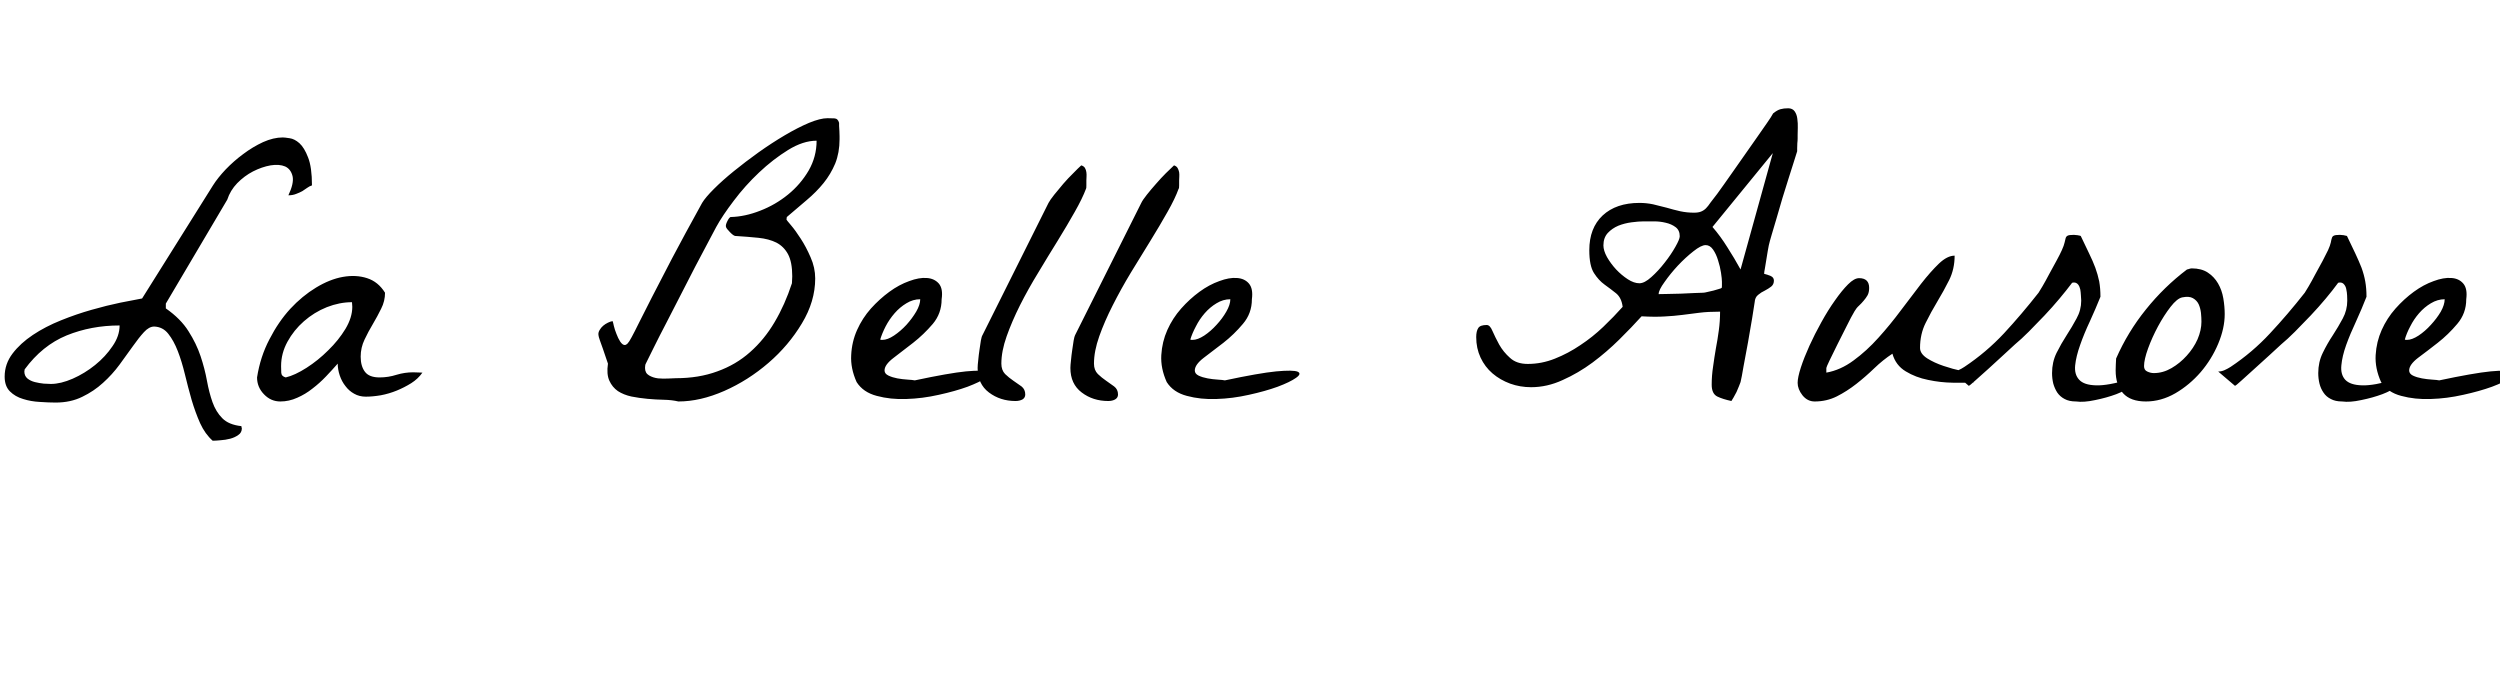 <svg xmlns="http://www.w3.org/2000/svg" xmlns:xlink="http://www.w3.org/1999/xlink" width="161.156" height="44.461"><path fill="black" d="M9.94 21.05L9.94 21.05Q9.61 21.05 9.28 21.41Q8.95 21.77 8.57 22.31Q8.18 22.85 7.71 23.50Q7.24 24.14 6.64 24.68Q6.05 25.22 5.30 25.58Q4.55 25.95 3.59 25.95L3.59 25.95Q3.14 25.95 2.57 25.91Q1.99 25.88 1.49 25.72Q0.98 25.57 0.64 25.23Q0.30 24.89 0.30 24.28L0.30 24.28Q0.30 23.46 0.81 22.79Q1.31 22.13 2.12 21.59Q2.93 21.05 3.93 20.65Q4.92 20.25 5.91 19.97Q6.89 19.69 7.76 19.51Q8.63 19.34 9.16 19.24L9.16 19.24L13.73 11.95Q14.04 11.46 14.55 10.92Q15.07 10.38 15.68 9.93Q16.29 9.47 16.96 9.16Q17.63 8.86 18.23 8.86L18.23 8.86Q18.35 8.86 18.67 8.91Q18.98 8.95 19.30 9.23Q19.62 9.52 19.86 10.15Q20.11 10.78 20.11 11.95L20.11 11.95Q19.95 12 19.80 12.11Q19.66 12.21 19.49 12.32Q19.31 12.42 19.09 12.50Q18.87 12.59 18.59 12.59L18.59 12.59Q18.96 11.81 18.86 11.36Q18.75 10.90 18.38 10.73Q18 10.57 17.44 10.66Q16.88 10.76 16.31 11.05Q15.75 11.34 15.29 11.81Q14.84 12.28 14.65 12.87L14.65 12.87L10.69 19.57L10.69 19.88Q11.65 20.55 12.15 21.35Q12.66 22.15 12.93 22.96Q13.20 23.77 13.34 24.54Q13.48 25.31 13.70 25.93Q13.92 26.55 14.33 26.96Q14.74 27.38 15.56 27.47L15.56 27.47Q15.56 27.49 15.57 27.54Q15.59 27.59 15.59 27.61L15.59 27.61Q15.59 27.89 15.36 28.04Q15.14 28.20 14.84 28.28Q14.53 28.36 14.21 28.38Q13.90 28.41 13.71 28.41L13.71 28.41Q13.22 27.98 12.90 27.28Q12.59 26.58 12.35 25.77Q12.12 24.96 11.92 24.13Q11.72 23.30 11.46 22.63Q11.20 21.96 10.85 21.52Q10.50 21.07 9.94 21.05ZM1.57 23.95L1.57 23.95Q1.57 24.23 1.77 24.40Q1.97 24.56 2.25 24.63Q2.53 24.70 2.82 24.73Q3.12 24.75 3.28 24.75L3.28 24.75Q3.91 24.75 4.69 24.41Q5.46 24.07 6.13 23.53Q6.80 22.99 7.25 22.32Q7.71 21.66 7.71 20.98L7.71 20.98Q5.88 20.98 4.30 21.62Q2.72 22.27 1.59 23.81L1.59 23.81Q1.59 23.84 1.58 23.88Q1.57 23.93 1.57 23.95ZM16.57 24.33L16.57 24.33Q16.78 22.99 17.37 21.87Q17.95 20.74 18.71 19.91Q19.48 19.08 20.37 18.54Q21.26 18 22.10 17.85Q22.95 17.70 23.66 17.93Q24.38 18.16 24.82 18.87L24.82 18.87Q24.82 19.41 24.57 19.90Q24.33 20.39 24.04 20.88Q23.74 21.38 23.50 21.89Q23.25 22.41 23.25 22.99L23.25 22.99Q23.25 23.60 23.52 23.96Q23.79 24.33 24.47 24.33L24.47 24.33Q25.03 24.33 25.56 24.16Q26.09 24 26.63 24L26.63 24Q26.72 24 26.94 24.01Q27.16 24.02 27.23 24.02L27.23 24.02Q26.95 24.42 26.51 24.70Q26.06 24.98 25.57 25.18Q25.08 25.38 24.55 25.48Q24.02 25.57 23.58 25.57L23.58 25.57Q23.16 25.57 22.83 25.38Q22.50 25.20 22.27 24.89Q22.03 24.59 21.90 24.20Q21.77 23.81 21.77 23.44L21.77 23.44Q21.42 23.84 21.01 24.27Q20.60 24.70 20.14 25.05Q19.69 25.41 19.16 25.64Q18.63 25.88 18.07 25.88L18.07 25.88Q17.46 25.88 17.02 25.42Q16.57 24.96 16.57 24.33ZM18.12 23.60L18.12 23.60Q18.12 23.79 18.13 24.02Q18.14 24.26 18.42 24.33L18.42 24.33Q19.01 24.19 19.76 23.71Q20.51 23.23 21.16 22.58Q21.82 21.94 22.27 21.20Q22.71 20.46 22.71 19.78L22.71 19.78Q22.71 19.73 22.70 19.63Q22.69 19.52 22.69 19.48L22.69 19.48Q21.89 19.48 21.07 19.80Q20.25 20.13 19.59 20.71Q18.94 21.28 18.53 22.03Q18.12 22.78 18.12 23.60ZM43.73 25.88L43.73 25.88Q43.31 25.78 42.80 25.77Q42.28 25.76 41.74 25.71Q41.20 25.66 40.70 25.56Q40.20 25.45 39.83 25.21Q39.47 24.96 39.28 24.54Q39.09 24.12 39.19 23.44L39.19 23.44Q39.16 23.37 39.07 23.09Q38.98 22.80 38.87 22.50Q38.77 22.20 38.67 21.94Q38.58 21.68 38.58 21.61L38.58 21.61Q38.55 21.45 38.65 21.28Q38.74 21.12 38.88 21Q39.02 20.88 39.19 20.80Q39.35 20.72 39.49 20.70L39.49 20.70Q39.52 20.77 39.57 21.01Q39.63 21.26 39.74 21.53Q39.84 21.80 39.98 22.02Q40.13 22.24 40.27 22.24L40.27 22.24Q40.36 22.24 40.45 22.15Q40.55 22.05 40.72 21.73Q40.90 21.40 41.20 20.79Q41.51 20.18 42.02 19.17Q42.54 18.16 43.32 16.66Q44.11 15.16 45.26 13.08L45.26 13.08Q45.47 12.73 46.02 12.18Q46.57 11.63 47.31 11.03Q48.05 10.43 48.90 9.82Q49.76 9.21 50.59 8.72Q51.42 8.23 52.15 7.92Q52.88 7.62 53.34 7.62L53.34 7.62Q53.53 7.62 53.78 7.63Q54.02 7.64 54.09 7.92L54.09 7.92Q54.09 7.97 54.09 8.12Q54.09 8.27 54.11 8.45Q54.12 8.63 54.12 8.78Q54.12 8.93 54.12 8.98L54.12 8.98Q54.12 9.84 53.84 10.54Q53.55 11.23 53.09 11.80Q52.62 12.38 52.00 12.90Q51.38 13.43 50.72 13.99L50.72 13.99Q50.72 14.02 50.71 14.06Q50.70 14.11 50.70 14.16L50.70 14.16Q50.70 14.18 50.99 14.52Q51.28 14.86 51.62 15.39Q51.96 15.91 52.25 16.58Q52.55 17.25 52.55 17.95L52.55 17.95Q52.55 19.43 51.69 20.85Q50.84 22.27 49.54 23.39Q48.23 24.52 46.69 25.20Q45.14 25.88 43.73 25.88ZM41.58 23.72L41.58 23.72Q41.58 24.05 41.84 24.20Q42.09 24.35 42.42 24.39Q42.75 24.42 43.09 24.40Q43.43 24.38 43.57 24.38L43.57 24.38Q45.05 24.38 46.24 23.94Q47.44 23.51 48.35 22.70Q49.27 21.89 49.93 20.77Q50.60 19.64 51.05 18.26L51.05 18.26Q51.05 18.21 51.06 18.04Q51.07 17.86 51.07 17.81L51.07 17.81Q51.07 16.90 50.80 16.39Q50.53 15.89 50.05 15.64Q49.57 15.40 48.89 15.33Q48.21 15.26 47.39 15.21L47.39 15.21Q47.27 15.19 47.05 14.96Q46.83 14.74 46.80 14.63L46.80 14.63Q46.76 14.51 46.88 14.27Q46.99 14.04 47.09 13.99L47.09 13.99Q48.02 13.97 49.01 13.58Q49.99 13.20 50.80 12.54Q51.61 11.88 52.13 10.99Q52.64 10.10 52.64 9.07L52.64 9.07Q51.77 9.07 50.80 9.67Q49.83 10.27 48.93 11.12Q48.02 11.98 47.30 12.94Q46.57 13.90 46.17 14.63L46.17 14.63Q46.01 14.95 45.64 15.63Q45.28 16.31 44.82 17.18Q44.37 18.05 43.88 19.01Q43.38 19.97 42.94 20.84Q42.49 21.70 42.14 22.41Q41.79 23.11 41.63 23.44L41.63 23.44Q41.60 23.48 41.59 23.58Q41.58 23.67 41.58 23.72ZM55.22 24.63L55.22 24.63Q54.82 23.74 54.87 22.89Q54.91 22.03 55.25 21.27Q55.59 20.51 56.14 19.89Q56.70 19.27 57.33 18.81Q57.96 18.35 58.61 18.12Q59.25 17.88 59.74 17.92Q60.23 17.95 60.52 18.28Q60.80 18.61 60.70 19.29L60.70 19.29Q60.70 20.20 60.13 20.88Q59.55 21.56 58.86 22.10Q58.17 22.64 57.60 23.07Q57.02 23.51 57.02 23.88L57.02 23.88Q57.02 24.09 57.27 24.21Q57.52 24.33 57.84 24.39Q58.17 24.45 58.50 24.47Q58.83 24.49 58.97 24.52L58.97 24.52Q61.17 24.05 62.27 23.94Q63.38 23.84 63.66 23.96Q63.94 24.09 63.55 24.36Q63.16 24.63 62.37 24.93Q61.57 25.22 60.52 25.45Q59.46 25.69 58.43 25.72Q57.40 25.76 56.52 25.52Q55.64 25.29 55.22 24.63ZM59.32 19.29L59.32 19.29Q58.85 19.29 58.43 19.55Q58.01 19.80 57.67 20.19Q57.33 20.58 57.09 21.04Q56.86 21.49 56.74 21.89L56.74 21.89Q56.79 21.91 56.81 21.91L56.81 21.91L56.88 21.91Q57.21 21.91 57.63 21.63Q58.05 21.35 58.43 20.94Q58.80 20.53 59.06 20.09Q59.32 19.64 59.32 19.29ZM63.02 23.72L63.02 23.72Q63.02 23.55 63.06 23.21Q63.09 22.88 63.14 22.55Q63.19 22.22 63.23 21.95Q63.28 21.68 63.33 21.61L63.33 21.61L67.59 13.08Q67.69 12.89 67.96 12.55Q68.23 12.21 68.54 11.85Q68.86 11.48 69.18 11.17Q69.49 10.85 69.70 10.66L69.70 10.66Q69.87 10.71 69.94 10.83Q70.01 10.95 70.03 11.10Q70.05 11.25 70.04 11.39Q70.03 11.53 70.03 11.63L70.03 11.63Q70.03 11.74 70.03 11.95Q70.03 12.16 70.01 12.16L70.01 12.16Q69.77 12.80 69.28 13.66Q68.79 14.53 68.18 15.52Q67.57 16.50 66.93 17.57Q66.28 18.63 65.75 19.68Q65.23 20.72 64.89 21.68Q64.55 22.64 64.55 23.44L64.55 23.44Q64.55 23.86 64.79 24.11Q65.04 24.35 65.32 24.54Q65.60 24.73 65.85 24.91Q66.09 25.10 66.09 25.43L66.09 25.43Q66.09 25.64 65.91 25.75Q65.72 25.85 65.46 25.85L65.46 25.85Q64.48 25.85 63.75 25.30Q63.02 24.75 63.02 23.72ZM69 23.72L69 23.72Q69 23.55 69.04 23.21Q69.07 22.88 69.12 22.55Q69.16 22.22 69.21 21.95Q69.26 21.68 69.30 21.61L69.30 21.61L73.57 13.08Q73.66 12.89 73.93 12.55Q74.20 12.21 74.52 11.85Q74.84 11.48 75.15 11.17Q75.47 10.85 75.68 10.66L75.68 10.66Q75.84 10.71 75.91 10.83Q75.98 10.95 76.01 11.10Q76.03 11.25 76.02 11.39Q76.01 11.53 76.01 11.63L76.01 11.63Q76.01 11.74 76.01 11.95Q76.01 12.16 75.98 12.16L75.98 12.16Q75.75 12.80 75.26 13.66Q74.77 14.53 74.16 15.52Q73.55 16.50 72.90 17.57Q72.26 18.63 71.73 19.68Q71.20 20.72 70.86 21.68Q70.52 22.64 70.52 23.44L70.52 23.44Q70.52 23.86 70.77 24.11Q71.02 24.35 71.30 24.54Q71.58 24.73 71.82 24.91Q72.07 25.10 72.07 25.43L72.07 25.43Q72.07 25.64 71.88 25.75Q71.70 25.85 71.44 25.85L71.44 25.85Q70.45 25.85 69.73 25.30Q69 24.75 69 23.72ZM75.21 24.63L75.21 24.63Q74.81 23.74 74.86 22.89Q74.91 22.03 75.25 21.27Q75.59 20.51 76.14 19.89Q76.69 19.27 77.32 18.81Q77.95 18.35 78.60 18.12Q79.24 17.88 79.73 17.92Q80.23 17.95 80.51 18.28Q80.79 18.61 80.70 19.29L80.70 19.29Q80.70 20.20 80.12 20.88Q79.55 21.56 78.86 22.10Q78.16 22.64 77.59 23.07Q77.02 23.51 77.02 23.88L77.02 23.88Q77.02 24.09 77.26 24.21Q77.51 24.33 77.84 24.39Q78.16 24.45 78.49 24.47Q78.82 24.49 78.96 24.52L78.96 24.52Q81.16 24.05 82.27 23.94Q83.37 23.84 83.65 23.96Q83.93 24.09 83.54 24.36Q83.16 24.63 82.36 24.93Q81.56 25.22 80.51 25.45Q79.45 25.69 78.42 25.72Q77.39 25.76 76.51 25.52Q75.63 25.29 75.21 24.63ZM79.31 19.29L79.31 19.29Q78.84 19.29 78.42 19.55Q78 19.80 77.66 20.19Q77.32 20.58 77.09 21.04Q76.85 21.49 76.73 21.89L76.73 21.89Q76.78 21.91 76.80 21.91L76.80 21.91L76.88 21.91Q77.20 21.91 77.63 21.63Q78.05 21.35 78.42 20.94Q78.80 20.53 79.05 20.09Q79.31 19.64 79.31 19.29ZM110.34 24.80L110.34 24.80Q110.34 24.21 110.43 23.63Q110.51 23.04 110.61 22.46Q110.72 21.89 110.80 21.29Q110.88 20.70 110.88 20.09L110.88 20.09Q110.11 20.09 109.55 20.16Q108.98 20.23 108.45 20.30Q107.91 20.37 107.30 20.40Q106.69 20.44 105.82 20.39L105.82 20.39Q105.19 21.09 104.38 21.89Q103.57 22.69 102.66 23.37Q101.74 24.05 100.73 24.50Q99.73 24.96 98.70 24.96L98.70 24.96Q97.99 24.96 97.35 24.73Q96.70 24.49 96.21 24.07Q95.72 23.65 95.44 23.05Q95.16 22.45 95.16 21.73L95.16 21.73Q95.16 21.35 95.29 21.15Q95.41 20.95 95.84 20.95L95.84 20.95Q96.05 20.95 96.21 21.34Q96.38 21.73 96.64 22.21Q96.91 22.69 97.34 23.07Q97.76 23.46 98.48 23.46L98.48 23.46Q99.38 23.46 100.23 23.12Q101.09 22.78 101.87 22.25Q102.66 21.73 103.35 21.07Q104.04 20.41 104.60 19.78L104.60 19.78Q104.53 19.20 104.18 18.91Q103.83 18.63 103.44 18.35Q103.05 18.07 102.75 17.60Q102.45 17.13 102.45 16.13L102.45 16.13Q102.45 14.70 103.31 13.89Q104.18 13.08 105.68 13.08L105.68 13.08Q106.13 13.08 106.56 13.17Q106.99 13.27 107.44 13.39Q107.88 13.52 108.32 13.62Q108.75 13.71 109.20 13.71L109.20 13.71Q109.48 13.71 109.65 13.64Q109.83 13.57 109.97 13.43Q110.11 13.29 110.27 13.05Q110.44 12.82 110.70 12.49L110.70 12.49Q110.84 12.30 111.13 11.89Q111.42 11.48 111.77 10.98Q112.13 10.48 112.52 9.91Q112.92 9.35 113.27 8.84Q113.63 8.32 113.91 7.92Q114.19 7.52 114.30 7.31L114.30 7.31Q114.56 7.10 114.77 7.04Q114.98 6.98 115.27 6.98L115.27 6.98Q115.55 6.98 115.69 7.18Q115.83 7.38 115.86 7.66Q115.90 7.95 115.89 8.24Q115.88 8.53 115.88 8.70L115.88 8.70Q115.88 8.77 115.88 8.92Q115.88 9.07 115.86 9.23Q115.85 9.40 115.85 9.55Q115.85 9.70 115.85 9.75L115.85 9.75Q115.78 9.98 115.63 10.45Q115.48 10.92 115.29 11.52Q115.10 12.12 114.90 12.77Q114.70 13.43 114.53 14.04Q114.35 14.65 114.21 15.12Q114.07 15.59 114.02 15.82L114.02 15.82Q114 15.94 113.95 16.20Q113.91 16.45 113.86 16.75Q113.81 17.04 113.77 17.30Q113.72 17.55 113.72 17.65L113.72 17.65Q113.93 17.70 114.14 17.79Q114.35 17.88 114.35 18.09L114.35 18.09Q114.35 18.33 114.18 18.47Q114 18.61 113.77 18.73Q113.53 18.84 113.33 19.01Q113.13 19.17 113.11 19.48L113.11 19.48Q113.06 19.76 112.95 20.50Q112.83 21.23 112.68 22.07Q112.52 22.90 112.39 23.63Q112.27 24.35 112.20 24.63L112.20 24.63Q112.17 24.70 112.10 24.89Q112.03 25.08 111.94 25.27Q111.84 25.45 111.75 25.62Q111.66 25.78 111.61 25.85L111.61 25.85Q111.05 25.73 110.70 25.56Q110.34 25.38 110.34 24.80ZM109.95 15.80L109.95 15.80Q109.66 15.80 109.16 16.20Q108.66 16.59 108.16 17.12Q107.67 17.65 107.30 18.18Q106.92 18.70 106.92 18.96L106.92 18.96Q107.06 18.96 107.47 18.95Q107.88 18.94 108.34 18.93Q108.80 18.91 109.21 18.89Q109.62 18.87 109.78 18.87L109.78 18.87Q109.88 18.87 110.07 18.82Q110.27 18.77 110.46 18.73Q110.65 18.68 110.80 18.63Q110.95 18.59 110.98 18.56L110.98 18.56Q111 18.56 111 18.41Q111 18.26 111 18.16L111 18.16Q111 17.98 110.94 17.58Q110.88 17.18 110.75 16.78Q110.63 16.38 110.43 16.09Q110.23 15.80 109.95 15.80ZM103.36 15.82L103.36 15.82Q103.36 16.15 103.59 16.57Q103.83 16.99 104.18 17.37Q104.53 17.74 104.93 18Q105.33 18.26 105.68 18.26L105.68 18.26Q106.01 18.26 106.45 17.86Q106.90 17.46 107.31 16.93Q107.72 16.41 108 15.91Q108.28 15.42 108.28 15.23L108.28 15.23Q108.28 14.84 108.01 14.64Q107.74 14.44 107.38 14.36Q107.02 14.27 106.62 14.27Q106.22 14.27 105.96 14.27L105.96 14.27Q105.63 14.27 105.18 14.33Q104.72 14.39 104.32 14.55Q103.92 14.72 103.64 15.02Q103.36 15.33 103.36 15.82ZM114.28 9.87L110.39 14.63Q110.91 15.23 111.35 15.94Q111.80 16.64 112.20 17.37L112.20 17.37L114.28 9.87ZM115.88 24.68L115.88 24.68Q115.88 24.33 116.09 23.68Q116.30 23.04 116.64 22.29Q116.98 21.54 117.41 20.77Q117.84 19.99 118.29 19.36Q118.73 18.73 119.13 18.33Q119.53 17.93 119.84 17.93L119.84 17.93Q120.49 17.93 120.49 18.56L120.49 18.56Q120.49 18.84 120.39 19.03Q120.28 19.22 120.14 19.38Q120 19.55 119.84 19.70Q119.67 19.85 119.55 20.06L119.55 20.06Q119.34 20.41 119.04 21.02Q118.73 21.63 118.44 22.21Q118.15 22.78 117.94 23.23Q117.73 23.67 117.73 23.72L117.73 23.72L117.73 24.02Q118.64 23.86 119.48 23.24Q120.33 22.62 121.09 21.77Q121.85 20.93 122.54 20.00Q123.23 19.08 123.84 18.29Q124.45 17.51 124.99 16.99Q125.53 16.48 126 16.48L126 16.48Q126 17.34 125.65 18.05Q125.30 18.75 124.89 19.43Q124.48 20.11 124.13 20.82Q123.77 21.54 123.77 22.43L123.77 22.43Q123.77 22.80 124.23 23.10Q124.69 23.39 125.29 23.59Q125.88 23.79 126.45 23.91Q127.01 24.02 127.22 24.05L127.22 24.05L127.22 24.66Q126.68 24.68 125.88 24.67Q125.09 24.66 124.29 24.49Q123.49 24.33 122.85 23.94Q122.20 23.55 121.99 22.80L121.99 22.80Q121.38 23.20 120.82 23.74Q120.26 24.28 119.66 24.75Q119.06 25.22 118.41 25.55Q117.75 25.88 116.98 25.88L116.98 25.88Q116.51 25.88 116.19 25.48Q115.88 25.08 115.88 24.68ZM132.28 24.05L132.28 24.05Q132.28 23.34 132.57 22.75Q132.87 22.15 133.22 21.61Q133.57 21.07 133.86 20.53Q134.16 19.99 134.16 19.38L134.16 19.38Q134.16 19.24 134.14 19.04Q134.13 18.84 134.10 18.66Q134.06 18.47 133.96 18.34Q133.85 18.21 133.69 18.21L133.69 18.21Q133.66 18.21 133.61 18.22Q133.55 18.23 133.55 18.26L133.55 18.26Q133.22 18.70 132.76 19.25Q132.30 19.80 131.79 20.34Q131.27 20.88 130.78 21.38Q130.29 21.87 129.89 22.20L129.89 22.20Q129.61 22.45 129.13 22.90Q128.65 23.34 128.17 23.78Q127.69 24.21 127.32 24.54Q126.96 24.87 126.91 24.87L126.91 24.87L125.84 23.95Q126.05 23.95 126.25 23.86Q126.45 23.77 126.63 23.65L126.63 23.65Q128.04 22.71 129.18 21.49Q130.31 20.27 131.41 18.87L131.41 18.87Q131.46 18.80 131.66 18.46Q131.86 18.12 132.09 17.68Q132.33 17.25 132.56 16.82Q132.80 16.38 132.91 16.13L132.91 16.13Q133.05 15.82 133.09 15.63Q133.13 15.45 133.16 15.34Q133.20 15.23 133.29 15.19Q133.38 15.14 133.69 15.14L133.69 15.14Q133.73 15.14 133.91 15.16Q134.09 15.19 134.13 15.21L134.13 15.21Q134.44 15.84 134.67 16.34Q134.91 16.83 135.07 17.26Q135.23 17.70 135.32 18.14Q135.40 18.59 135.40 19.13L135.40 19.13Q135.09 19.90 134.72 20.71Q134.34 21.52 134.09 22.24Q133.83 22.97 133.77 23.55Q133.71 24.14 134.03 24.48Q134.34 24.82 135.11 24.84Q135.87 24.87 137.27 24.45L137.27 24.45Q137.65 24.63 137.34 24.90Q137.04 25.17 136.42 25.41Q135.80 25.64 135.06 25.79Q134.32 25.95 133.83 25.88L133.83 25.88Q133.38 25.88 133.09 25.72Q132.80 25.57 132.62 25.31Q132.45 25.05 132.36 24.73Q132.28 24.40 132.28 24.05ZM136.38 23.88L136.38 23.88Q136.38 23.79 136.39 23.50Q136.41 23.20 136.41 23.11L136.41 23.11Q137.16 21.40 138.33 19.95Q139.50 18.49 140.98 17.37L140.98 17.37Q141.02 17.37 141.13 17.33Q141.23 17.30 141.28 17.30L141.28 17.30Q141.91 17.30 142.32 17.57Q142.73 17.84 142.98 18.27Q143.23 18.70 143.32 19.23Q143.41 19.76 143.41 20.25L143.41 20.25Q143.41 21.16 142.99 22.16Q142.57 23.16 141.86 23.99Q141.14 24.82 140.23 25.35Q139.31 25.88 138.33 25.88L138.33 25.88Q137.34 25.88 136.86 25.35Q136.38 24.82 136.38 23.88ZM138.21 23.60L138.21 23.60Q138.21 23.86 138.42 23.95Q138.63 24.05 138.84 24.05L138.84 24.05Q139.43 24.05 139.98 23.73Q140.53 23.41 140.96 22.93Q141.40 22.45 141.66 21.87Q141.91 21.28 141.91 20.74L141.91 20.74Q141.91 20.48 141.88 20.17Q141.84 19.85 141.73 19.61Q141.61 19.36 141.36 19.22Q141.12 19.08 140.67 19.17L140.67 19.17Q140.34 19.24 139.92 19.78Q139.50 20.32 139.11 21.04Q138.73 21.75 138.47 22.46Q138.21 23.18 138.21 23.60ZM149.44 24.05L149.44 24.05Q149.44 23.34 149.73 22.75Q150.02 22.15 150.38 21.61Q150.73 21.07 151.02 20.53Q151.31 19.99 151.31 19.38L151.31 19.38Q151.31 19.24 151.30 19.04Q151.29 18.84 151.25 18.66Q151.22 18.47 151.11 18.34Q151.01 18.21 150.84 18.21L150.84 18.21Q150.82 18.21 150.76 18.22Q150.70 18.23 150.70 18.26L150.70 18.26Q150.38 18.70 149.92 19.25Q149.46 19.80 148.95 20.34Q148.43 20.88 147.94 21.38Q147.45 21.87 147.05 22.20L147.05 22.20Q146.77 22.45 146.29 22.90Q145.80 23.34 145.32 23.78Q144.84 24.21 144.48 24.54Q144.12 24.87 144.07 24.87L144.07 24.87L142.99 23.95Q143.20 23.95 143.40 23.86Q143.60 23.77 143.79 23.65L143.79 23.65Q145.20 22.71 146.33 21.49Q147.47 20.27 148.57 18.87L148.57 18.87Q148.62 18.80 148.82 18.46Q149.02 18.12 149.25 17.68Q149.48 17.25 149.72 16.82Q149.95 16.38 150.07 16.13L150.07 16.13Q150.21 15.82 150.25 15.63Q150.28 15.45 150.32 15.34Q150.35 15.23 150.45 15.19Q150.54 15.14 150.84 15.14L150.84 15.14Q150.89 15.14 151.07 15.16Q151.24 15.19 151.29 15.21L151.29 15.21Q151.59 15.84 151.83 16.34Q152.06 16.83 152.23 17.26Q152.39 17.70 152.47 18.14Q152.55 18.59 152.55 19.13L152.55 19.13Q152.25 19.90 151.88 20.71Q151.50 21.52 151.24 22.24Q150.98 22.97 150.93 23.55Q150.87 24.14 151.18 24.48Q151.50 24.82 152.26 24.84Q153.02 24.87 154.43 24.45L154.43 24.45Q154.80 24.63 154.50 24.90Q154.20 25.17 153.57 25.41Q152.95 25.64 152.21 25.79Q151.48 25.95 150.98 25.88L150.98 25.88Q150.54 25.88 150.25 25.72Q149.95 25.57 149.78 25.31Q149.60 25.05 149.52 24.73Q149.44 24.40 149.44 24.05ZM153.49 24.63L153.49 24.63Q153.09 23.74 153.14 22.89Q153.19 22.03 153.53 21.27Q153.87 20.51 154.42 19.89Q154.97 19.27 155.60 18.81Q156.23 18.35 156.88 18.12Q157.52 17.88 158.02 17.92Q158.51 17.95 158.79 18.28Q159.07 18.61 158.98 19.29L158.98 19.29Q158.98 20.20 158.40 20.88Q157.83 21.56 157.14 22.10Q156.45 22.64 155.87 23.07Q155.30 23.51 155.30 23.88L155.30 23.88Q155.30 24.09 155.54 24.21Q155.79 24.33 156.12 24.39Q156.45 24.45 156.77 24.47Q157.10 24.49 157.24 24.52L157.24 24.52Q159.45 24.05 160.55 23.94Q161.65 23.84 161.93 23.96Q162.21 24.09 161.82 24.36Q161.44 24.63 160.64 24.93Q159.84 25.22 158.79 25.45Q157.73 25.69 156.70 25.72Q155.67 25.76 154.79 25.52Q153.91 25.29 153.49 24.63ZM157.59 19.29L157.59 19.29Q157.13 19.29 156.70 19.55Q156.28 19.80 155.94 20.19Q155.60 20.58 155.37 21.04Q155.13 21.49 155.02 21.89L155.02 21.89Q155.06 21.91 155.09 21.91L155.09 21.91L155.16 21.91Q155.48 21.91 155.91 21.63Q156.33 21.35 156.70 20.94Q157.08 20.53 157.34 20.09Q157.59 19.64 157.59 19.29Z"/></svg>